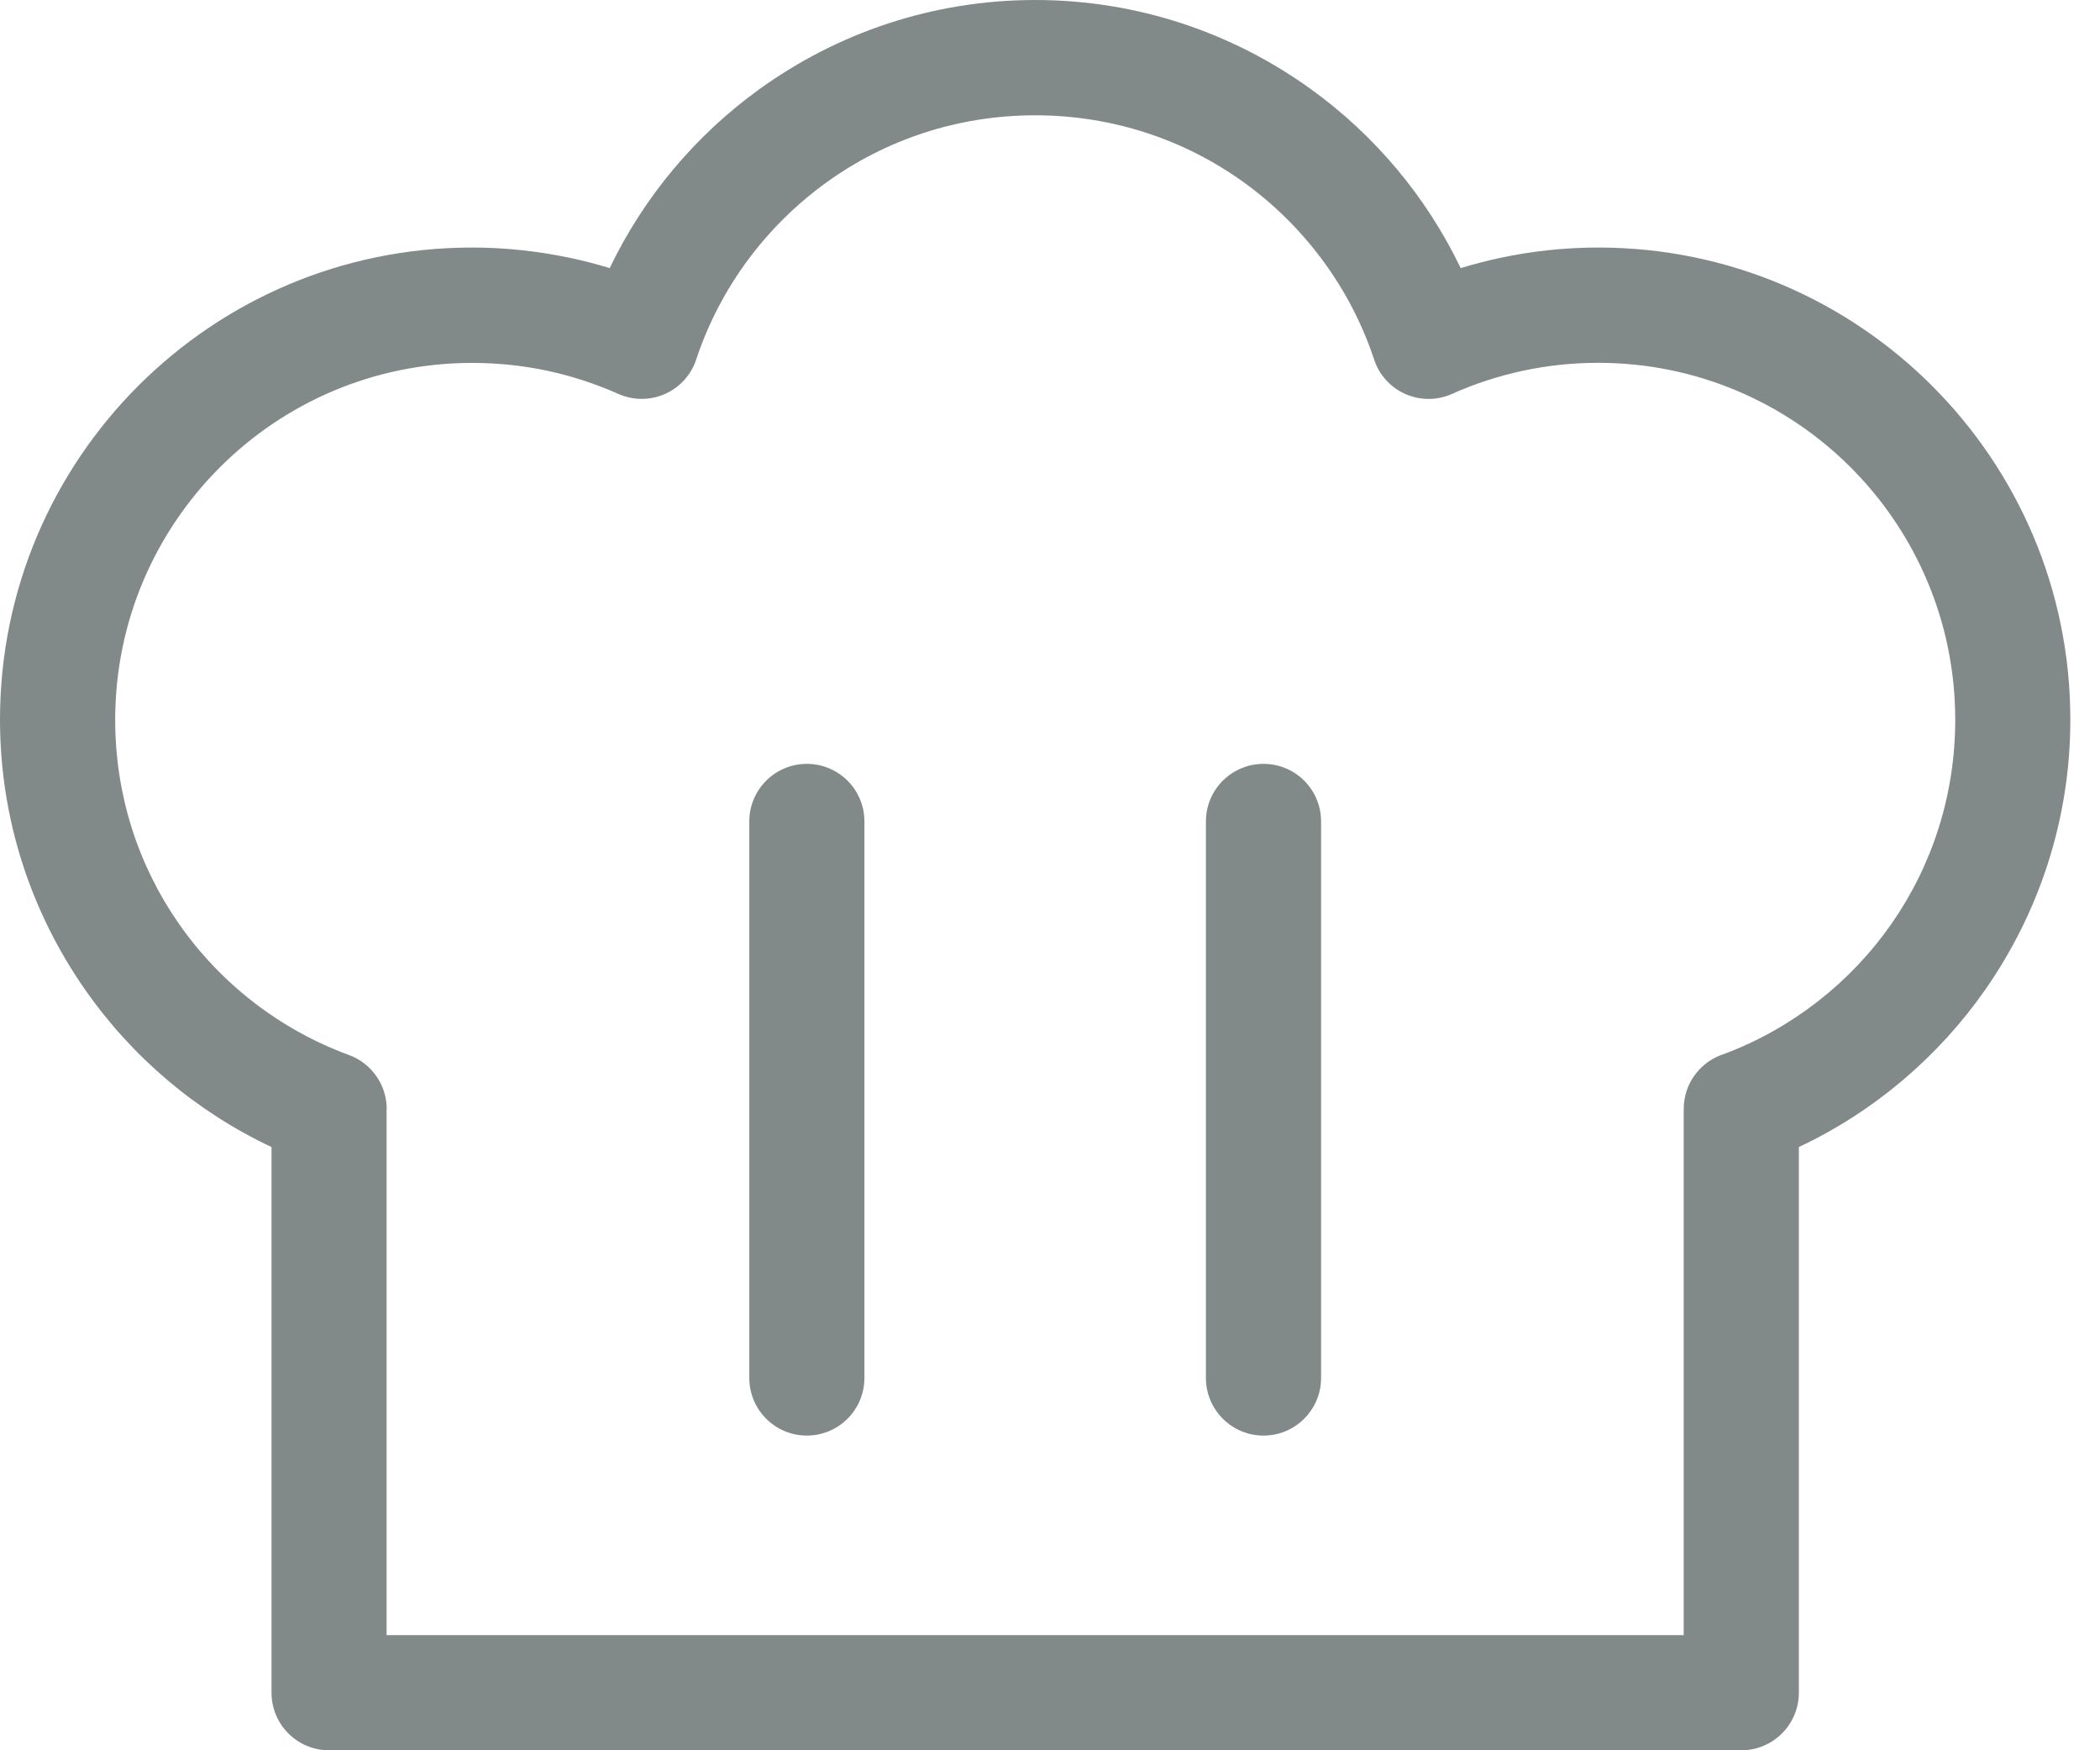 <svg width="48" height="40" viewBox="0 0 48 40" fill="none" xmlns="http://www.w3.org/2000/svg" xmlns:xlink="http://www.w3.org/1999/xlink">
<path d="M8.836,25.343L8.836,37.368L38.485,37.368L38.485,25.343C38.485,24.751 38.876,24.251 39.414,24.085C40.97,23.498 42.298,22.452 43.233,21.113C44.151,19.796 44.691,18.189 44.691,16.449C44.691,14.196 43.777,12.157 42.301,10.681C40.826,9.206 38.786,8.292 36.533,8.292C35.938,8.292 35.364,8.354 34.818,8.471C34.246,8.594 33.7,8.772 33.188,9.003C32.526,9.298 31.752,9.001 31.456,8.341C31.431,8.283 31.409,8.224 31.391,8.163C30.841,6.544 29.793,5.151 28.431,4.168C27.094,3.203 25.446,2.635 23.661,2.635C21.876,2.635 20.228,3.203 18.892,4.168C17.513,5.162 16.458,6.574 15.913,8.216C15.686,8.904 14.945,9.275 14.259,9.05C14.216,9.036 14.175,9.019 14.136,9.003L14.136,9.004C13.622,8.774 13.077,8.595 12.506,8.472C11.96,8.356 11.386,8.294 10.791,8.294C8.538,8.294 6.498,9.207 5.023,10.683C3.547,12.159 2.633,14.198 2.633,16.451C2.633,18.192 3.173,19.799 4.091,21.114C5.038,22.472 6.392,23.529 7.977,24.111C8.509,24.307 8.839,24.81 8.839,25.344L8.841,25.344L8.836,25.343ZM27.564,18.772C27.564,18.045 28.153,17.457 28.881,17.457C29.608,17.457 30.196,18.046 30.196,18.772L30.196,31.491C30.196,32.218 29.606,32.808 28.881,32.808C28.153,32.808 27.564,32.218 27.564,31.491L27.564,18.772ZM17.127,18.772C17.127,18.045 17.716,17.457 18.442,17.457C19.169,17.457 19.758,18.046 19.758,18.772L19.758,31.491C19.758,32.218 19.169,32.808 18.442,32.808C17.714,32.808 17.127,32.218 17.127,31.491L17.127,18.772ZM6.206,38.683L6.206,26.214C4.489,25.407 3.018,24.157 1.941,22.611C0.718,20.858 0,18.733 0,16.446C0,13.468 1.208,10.771 3.16,8.818C5.113,6.865 7.81,5.657 10.789,5.657C11.557,5.657 12.313,5.741 13.05,5.897C13.35,5.962 13.645,6.038 13.936,6.127C14.721,4.492 15.904,3.086 17.36,2.036C19.136,0.755 21.313,0 23.661,0C26.01,0 28.185,0.755 29.962,2.036C31.419,3.086 32.602,4.492 33.387,6.127C33.678,6.038 33.974,5.962 34.273,5.897C35.008,5.739 35.765,5.657 36.533,5.657C39.512,5.657 42.209,6.865 44.162,8.818C46.115,10.771 47.322,13.468 47.322,16.446C47.322,18.733 46.604,20.858 45.382,22.611C44.304,24.157 42.833,25.405 41.117,26.214L41.117,38.683C41.117,39.411 40.527,40 39.802,40L7.521,40C6.794,40 6.206,39.411 6.206,38.683Z" fill="#828A89"/>
</svg>
